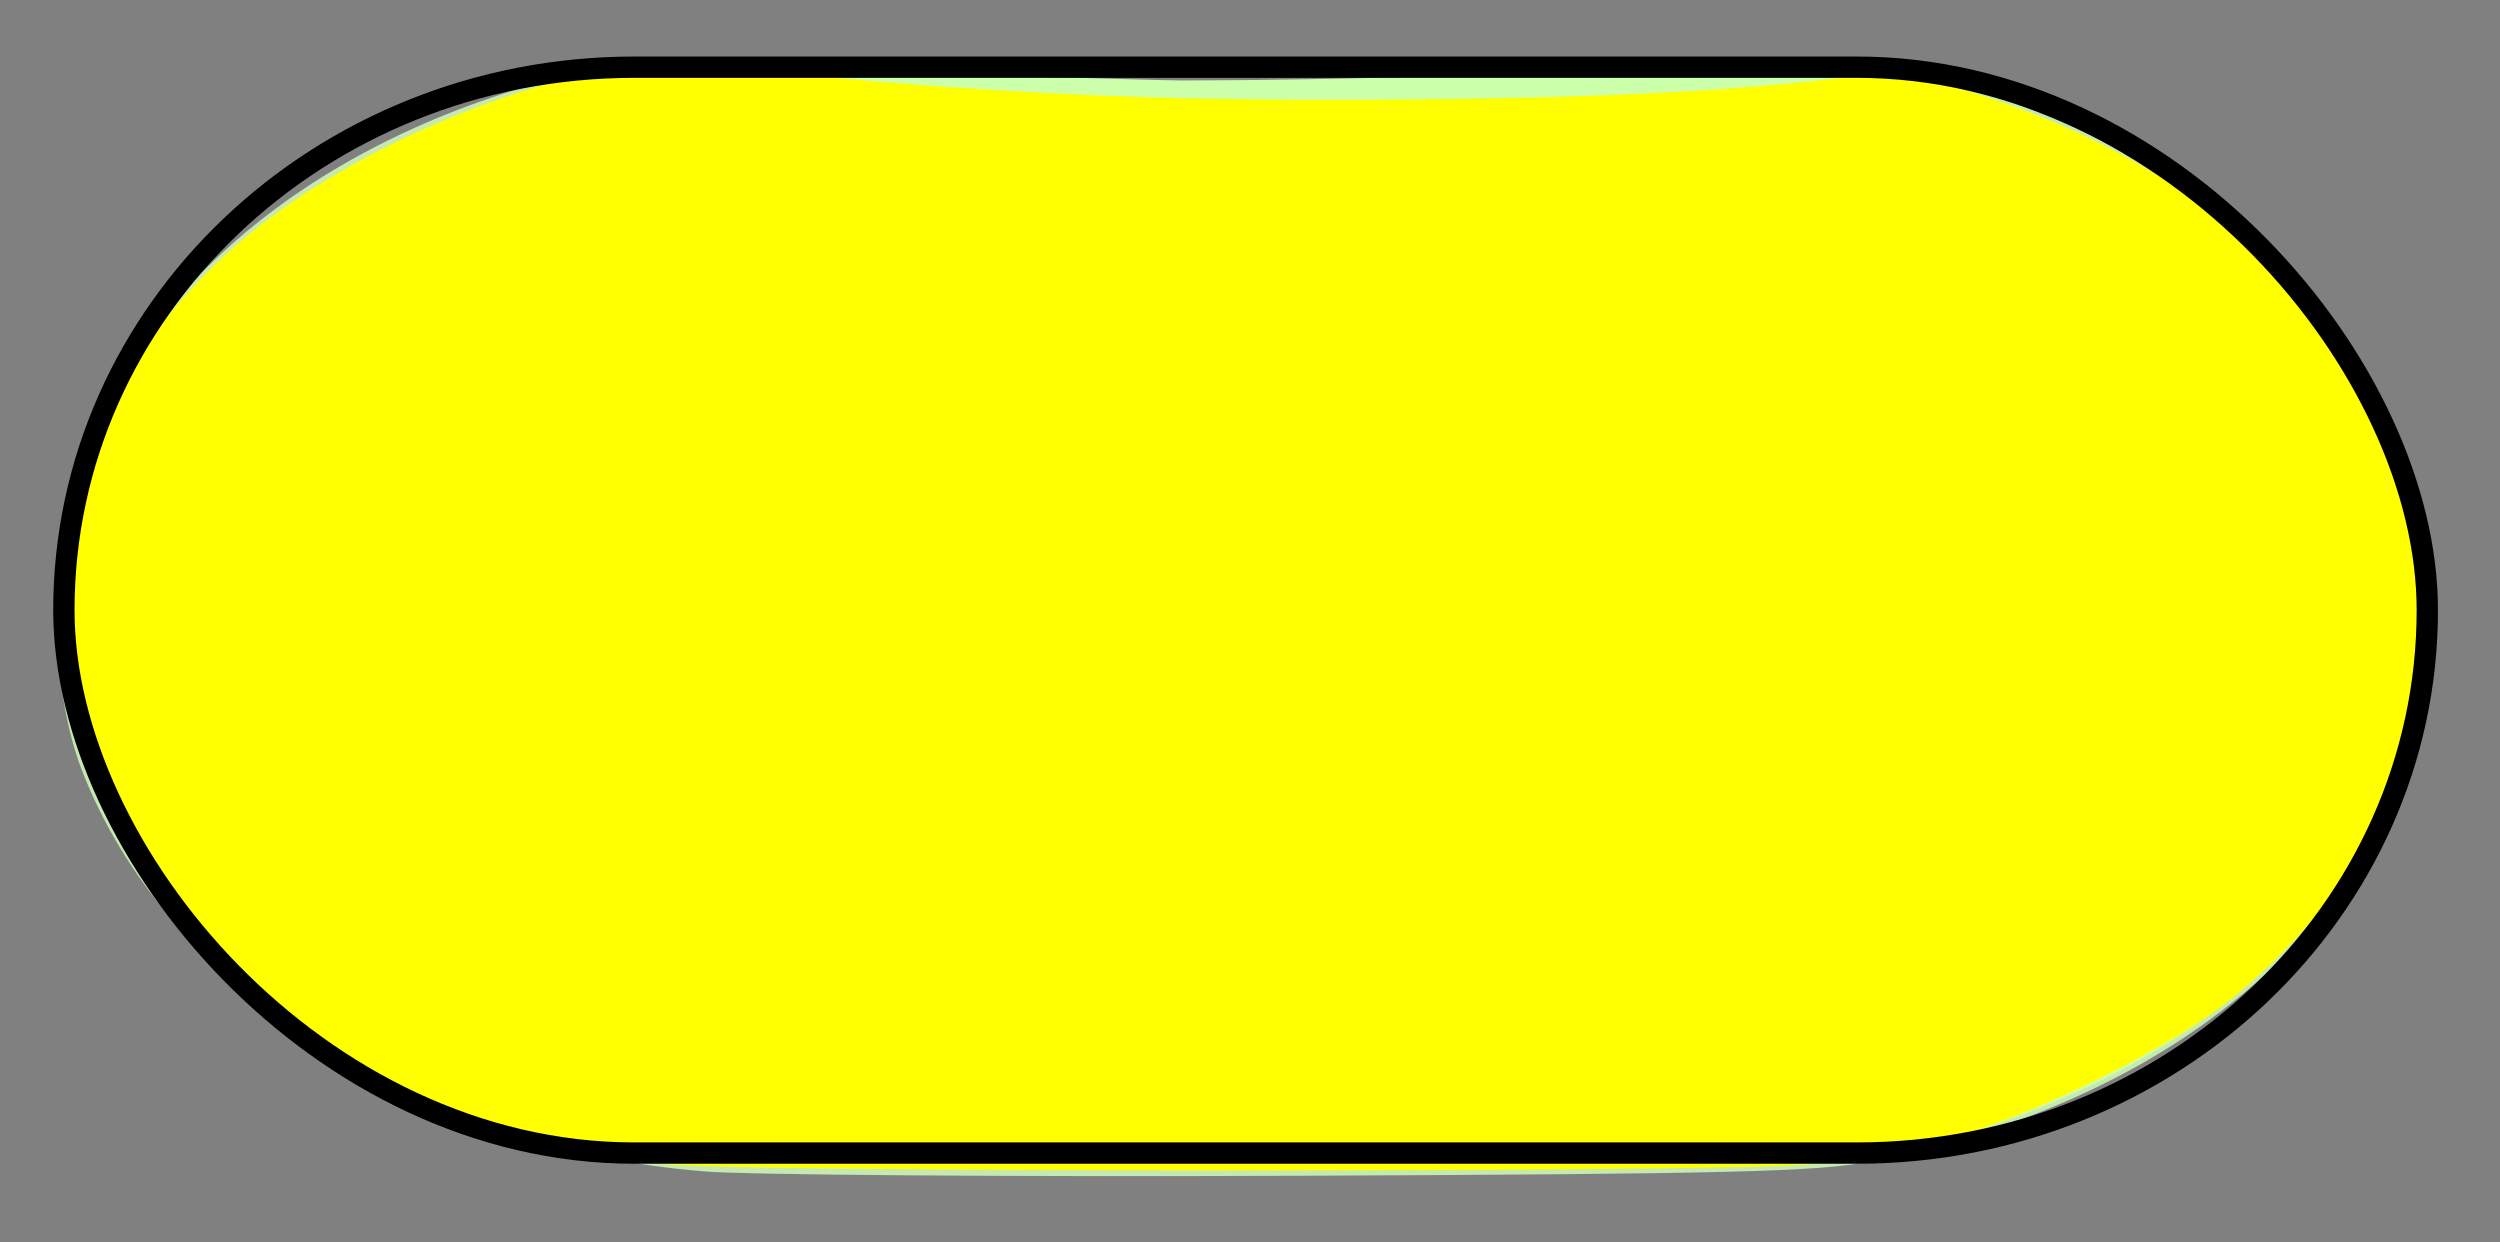 <?xml version="1.0" encoding="UTF-8" standalone="no"?>
<!-- Created with Inkscape (http://www.inkscape.org/) -->

<svg
   xmlns:dc="http://purl.org/dc/elements/1.1/"
   xmlns:cc="http://creativecommons.org/ns#"
   xmlns:rdf="http://www.w3.org/1999/02/22-rdf-syntax-ns#"
   xmlns:svg="http://www.w3.org/2000/svg"
   xmlns="http://www.w3.org/2000/svg"
   xmlns:sodipodi="http://sodipodi.sourceforge.net/DTD/sodipodi-0.dtd"
   xmlns:inkscape="http://www.inkscape.org/namespaces/inkscape"
   id="svg1938"
   width="117.24"
   height="58.268"
   version="1.0"
   inkscape:version="0.47 r22583"
   sodipodi:docname="goalred.svg">
  <rect width="100%" height="100%" fill="#808080" stroke="none"/>
  <defs
     id="defs1941">
    <inkscape:perspective
       sodipodi:type="inkscape:persp3d"
       inkscape:vp_x="0 : 29.134239 : 1"
       inkscape:vp_y="0 : 1000 : 0"
       inkscape:vp_z="117.24015 : 29.134239 : 1"
       inkscape:persp3d-origin="58.620075 : 19.422826 : 1"
       id="perspective7" />
  </defs>
  <sodipodi:namedview
     inkscape:window-height="753"
     inkscape:window-width="1280"
     inkscape:pageshadow="2"
     inkscape:pageopacity="0.0"
     guidetolerance="10.0"
     gridtolerance="10.0"
     objecttolerance="10.0"
     borderopacity="1.0"
     bordercolor="#666666"
     pagecolor="#ffffff"
     id="base"
     inkscape:zoom="3.3383069"
     inkscape:cx="118.01762"
     inkscape:cy="15.242419"
     inkscape:window-x="-4"
     inkscape:window-y="-4"
     inkscape:current-layer="svg1938"
     showgrid="false"
     inkscape:window-maximized="1" />
  <!--
     style="opacity:1;fill:#ffffff;fill-opacity:1;fill-rule:nonzero;stroke:#000000;stroke-width:1;stroke-linecap:butt;stroke-linejoin:miter;marker:none;marker-start:none;marker-mid:none;marker-end:none;stroke-miterlimit:4;stroke-dasharray:none;stroke-dashoffset:0;stroke-opacity:1;visibility:visible;display:inline;overflow:visible;enable-background:accumulate"
-->
  <path
     style="fill:#c6e9af;fill-opacity:1"
     d="M 33.013,54.933 C 19.3,53.807 7.745,46.33 3.809,36.039 C 2.559,32.771 2.239,27.256 3.101,23.837 C 5.624,13.83 14.887,6.112 27.809,3.251 C 31.387,2.459 31.431,3.788 58.04,3.788 C 87.374,3.788 87.304,2.432 93.672,4.569 C 107.584,9.24 115.855,20.524 113.856,32.107 C 111.942,43.198 102.068,51.638 87.692,54.471 C 85.25,54.952 81.128,55.054 60.767,55.139 C 47.544,55.194 35.055,55.101 33.013,54.933 L 33.013,54.933 z"
     id="path2380" />
  <path
     style="fill:#ccffaa;fill-opacity:1"
     d="M 30.008,54.419 C 19.423,52.635 10.728,47.397 5.948,39.924 C 1.871,33.55 1.687,25.073 5.48,18.361 C 9.407,11.412 15.944,7.174 26.132,4.154 L 29.526,3.078 L 55.384,3.783 C 72.288,3.699 83.014,2.715 85.546,2.959 C 96.63,4.029 107.114,10.448 111.422,18.804 C 114.011,23.826 114.609,28.68 113.278,33.883 C 110.817,43.507 102.193,50.769 89.443,53.955 C 86.248,54.754 86.01,54.761 59.529,54.828 C 38.511,54.882 32.235,54.795 30.008,54.42 L 30.008,54.419 z"
     id="path2382" />
  <path
     style="fill:#ffff00;fill-opacity:1;stroke:none"
     d="M 31.015,54.581 C 17.842,52.864 6.668,44.79 3.636,34.801 0.963,25.989 4.506,16.33 12.652,10.228 17.507,6.59 24.697,3.642 30.437,2.935 32.258,2.711 43.115,4.587 60.021,4.671 86.555,4.804 87.329,2.86 90.112,3.629 c 5.677,1.57 9.578,3.366 13.353,6.15 6.433,4.742 10.523,12.002 10.506,18.644 -0.018,6.907 -3.326,13.496 -9.192,18.312 -2.806,2.304 -8.973,5.397 -13.252,6.646 -1.789,0.522 -4.807,1.062 -6.894,1.233 -4.648,0.38 -50.666,0.351 -53.617,-0.034 l 0,-4e-6 z"
     id="path2384" />
  <rect
     style="fill:none;stroke:#000000;stroke-width:1;stroke-miterlimit:4;stroke-opacity:1;stroke-dasharray:none;stroke-dashoffset:0"
     id="rect3643"
     width="110.835"
     height="50.924"
     x="2.996"
     y="3.151"
     rx="26.753"
     ry="25.462" />
</svg>

